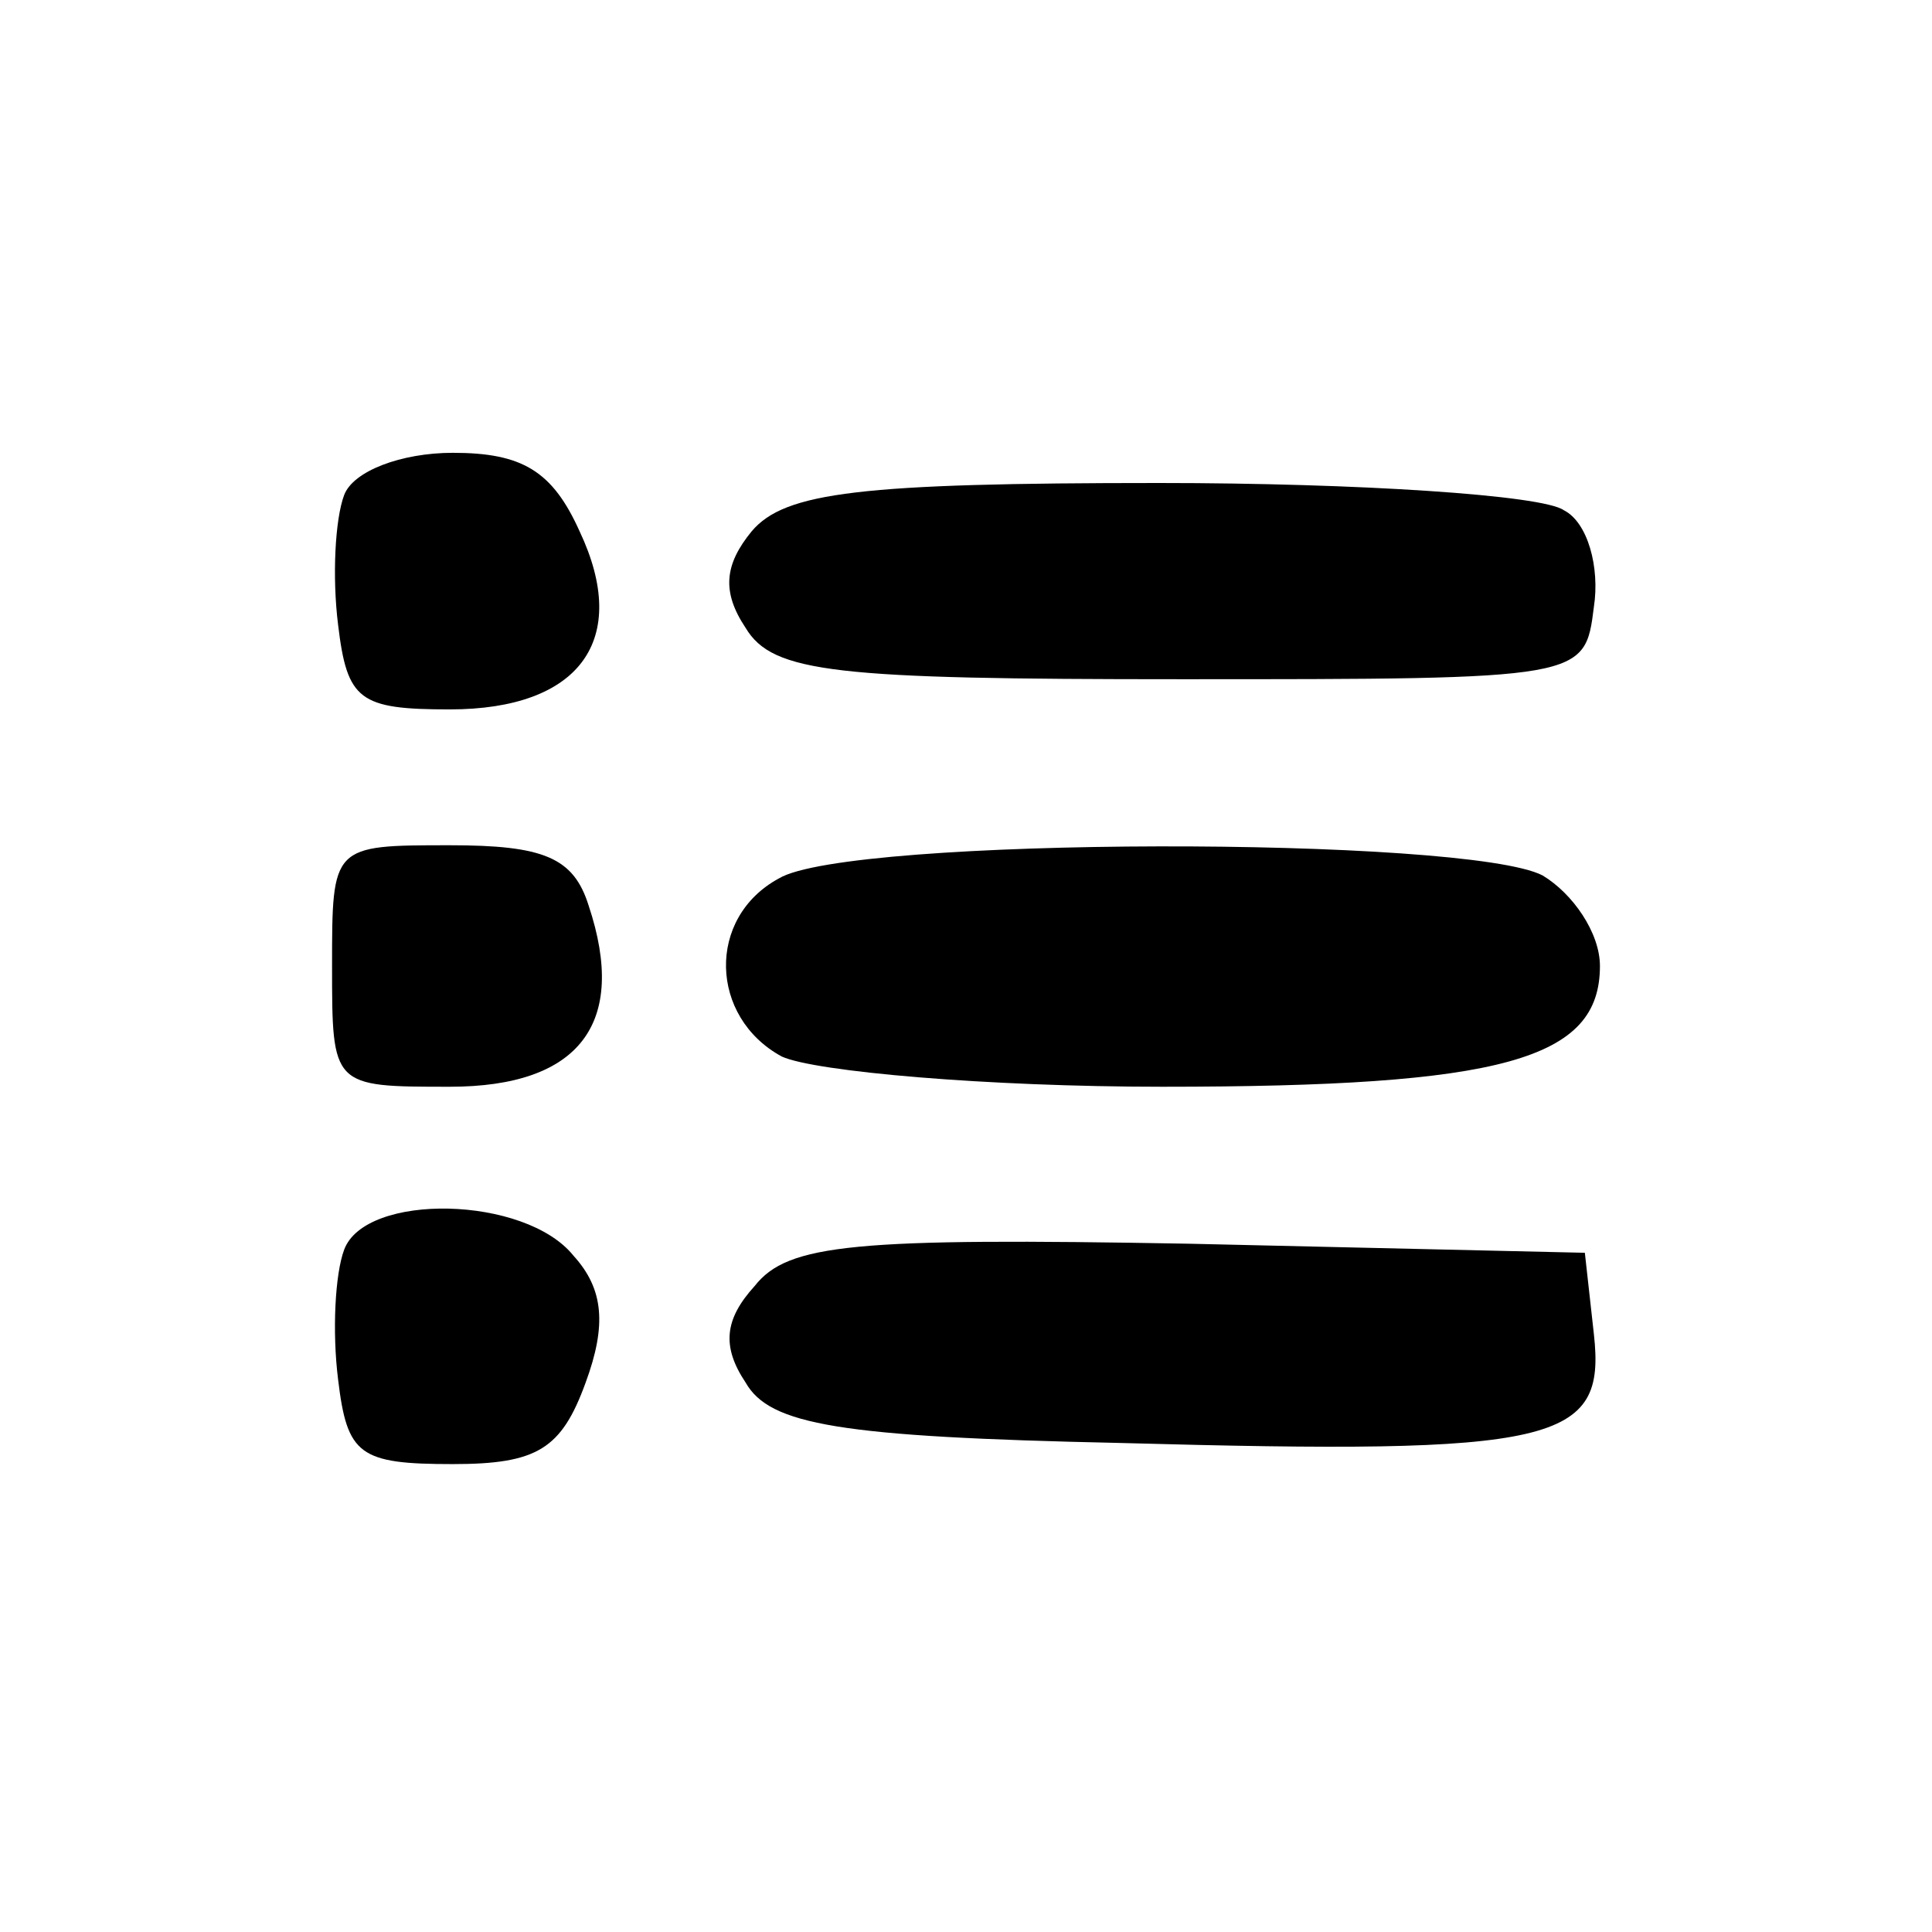 <?xml version="1.0" standalone="no"?>
<!DOCTYPE svg PUBLIC "-//W3C//DTD SVG 20010904//EN"
 "http://www.w3.org/TR/2001/REC-SVG-20010904/DTD/svg10.dtd">
<svg version="1.0" xmlns="http://www.w3.org/2000/svg"
 width="64pt" height="64pt" viewBox="0 0 64 64"
 preserveAspectRatio="xMidYMid meet">

<g transform="translate(0,64) scale(0.1,-0.1)"
fill="#000000" stroke="none">
<path d="M114 476 c-3 -8 -4 -27 -2 -43 3 -25 7 -28 37 -28 43 0 60 23 43 59
-9 20 -19 26 -42 26 -17 0 -33 -6 -36 -14z"/>
<path d="M249 464 c-9 -11 -10 -20 -2 -32 9 -15 30 -17 144 -17 134 0 134 0
137 24 2 13 -2 28 -10 32 -7 5 -68 9 -134 9 -99 0 -124 -3 -135 -16z"/>
<path d="M110 320 c0 -40 0 -40 39 -40 43 0 59 21 46 60 -5 16 -15 20 -46 20
-39 0 -39 0 -39 -40z"/>
<path d="M258 349 c-24 -13 -23 -46 1 -59 11 -5 68 -10 126 -10 113 0 145 9
145 40 0 11 -9 24 -19 30 -25 13 -230 13 -253 -1z"/>
<path d="M114 226 c-3 -8 -4 -27 -2 -43 3 -25 7 -28 38 -28 28 0 36 5 44 27 7
19 6 31 -4 42 -16 20 -69 21 -76 2z"/>
<path d="M250 214 c-10 -11 -11 -20 -3 -32 8 -14 31 -18 124 -20 145 -4 161 0
157 36 l-3 27 -131 3 c-111 2 -133 0 -144 -14z"/>
</g>
</svg>
